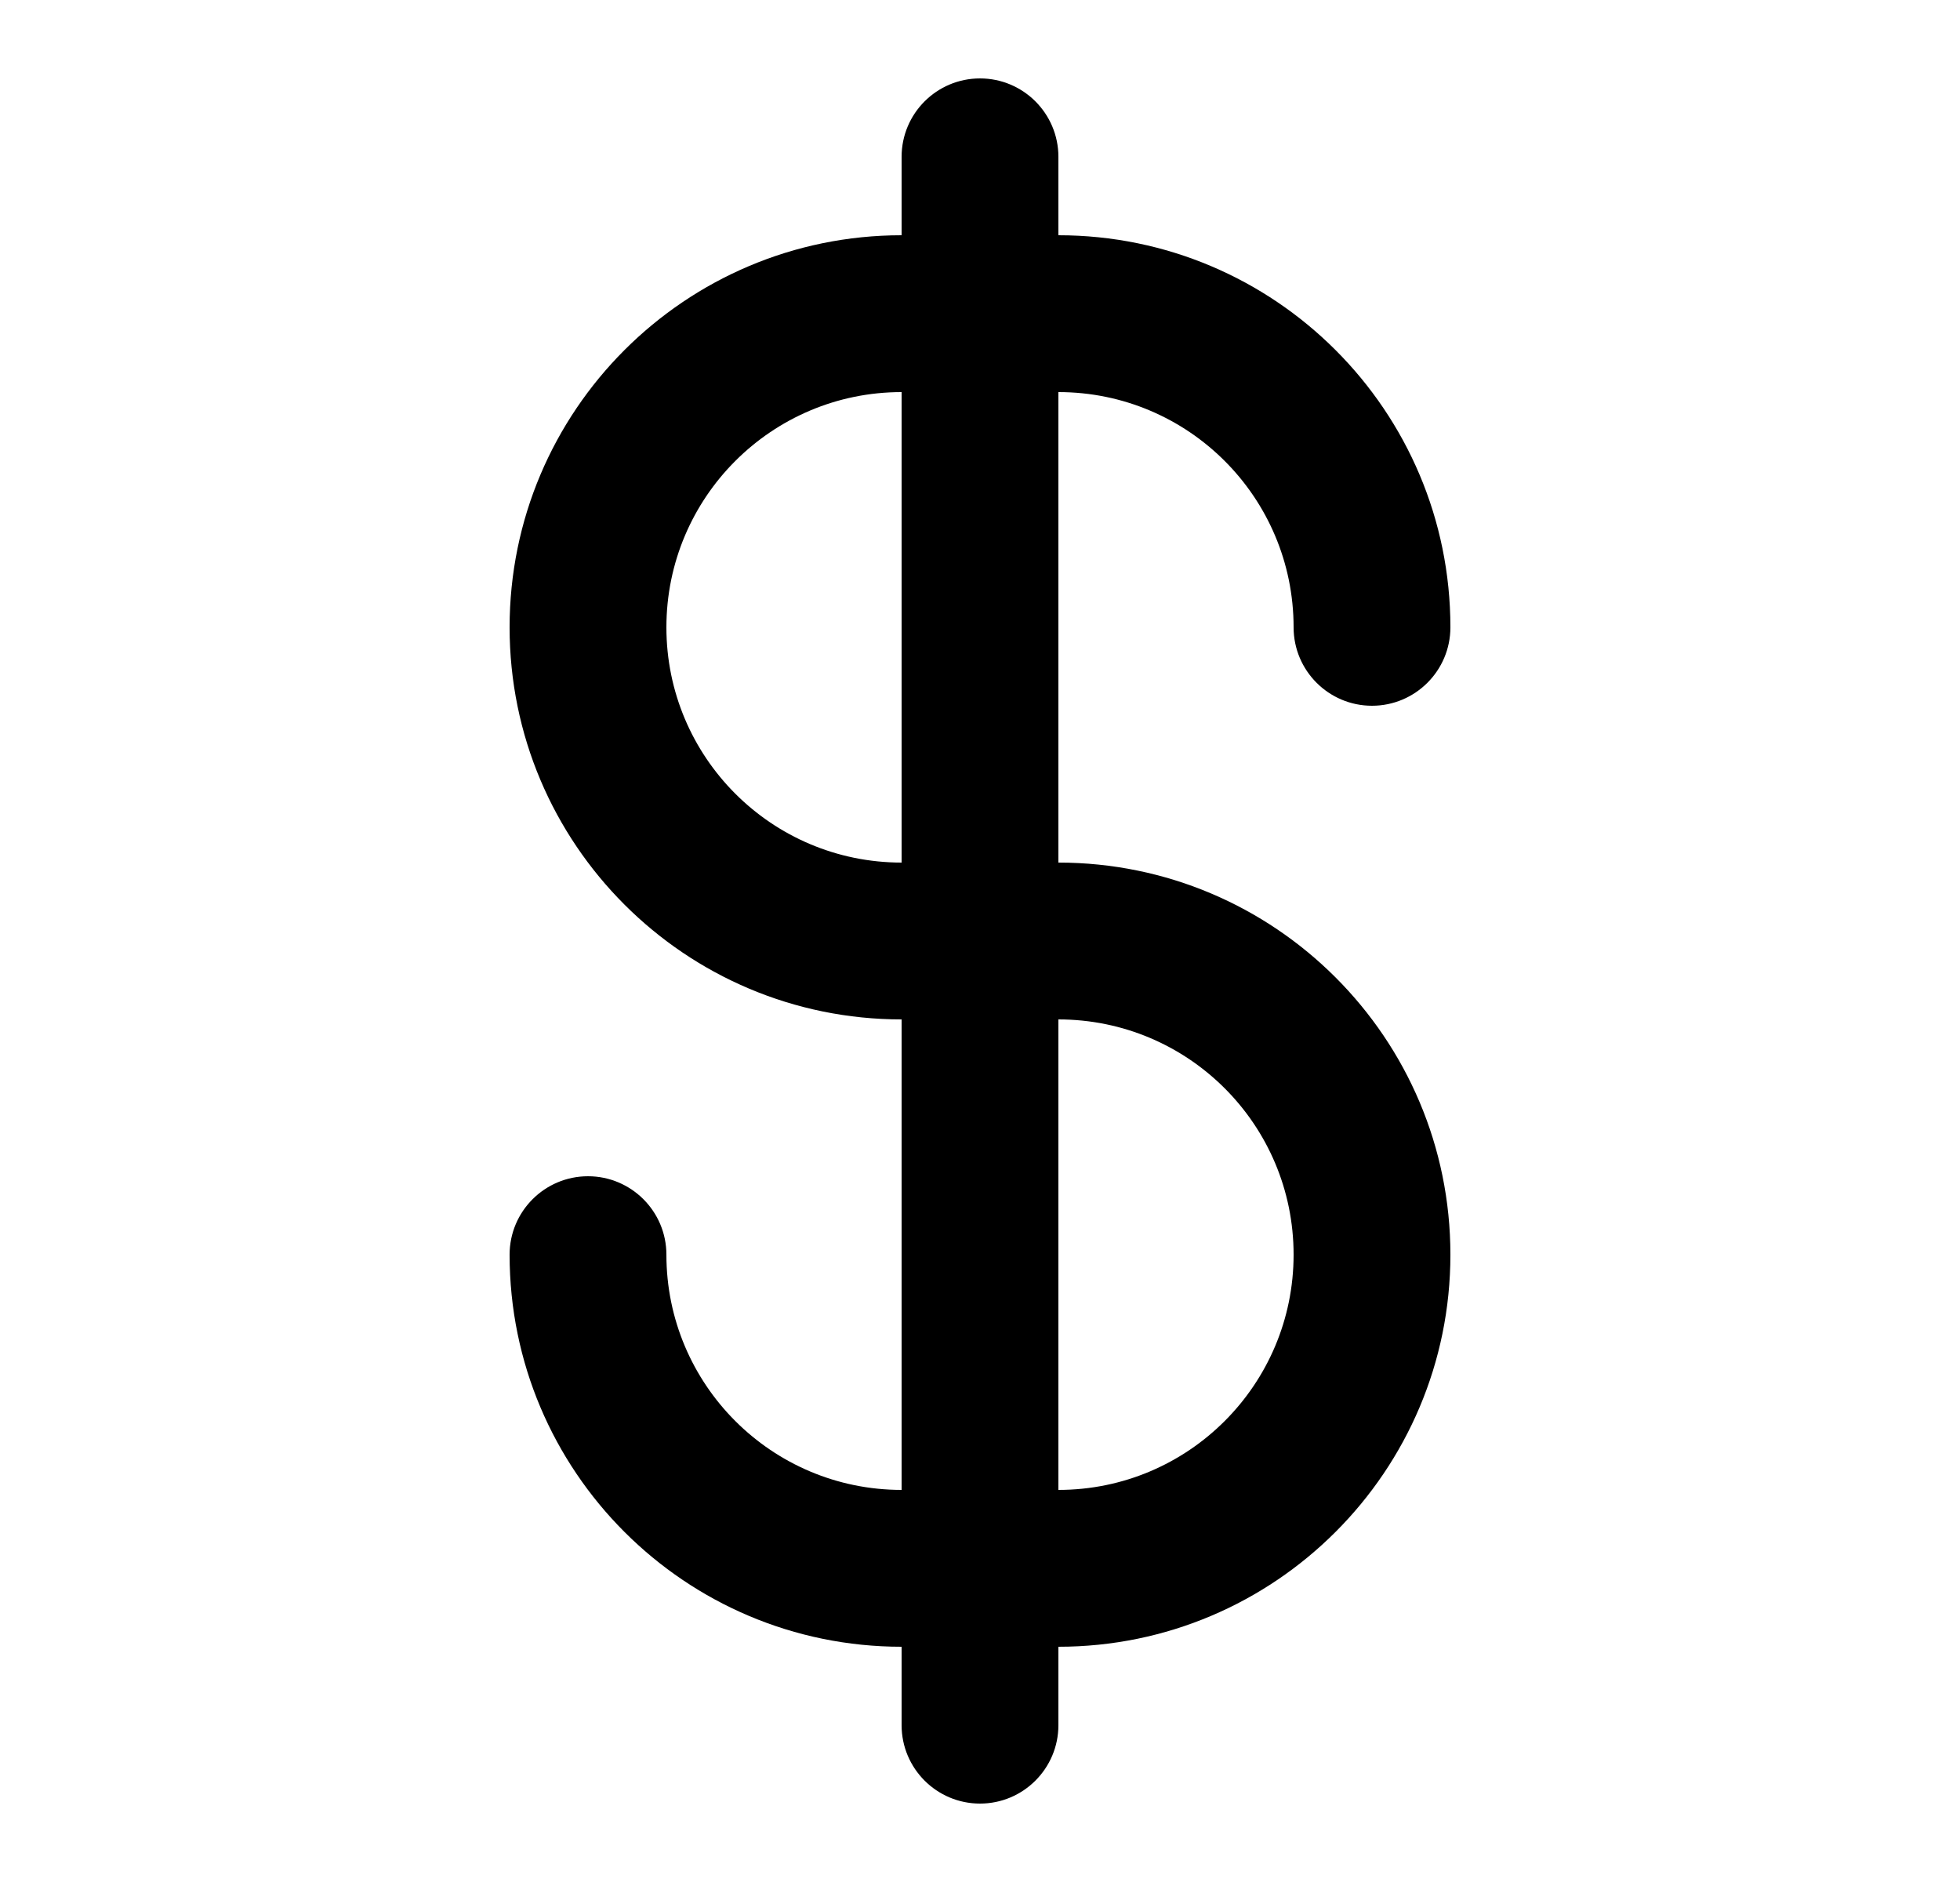 <svg width="25" height="24" viewBox="0 0 25 24" fill="none" xmlns="http://www.w3.org/2000/svg">
<path fill-rule="evenodd" clip-rule="evenodd" d="M13.5 2C13.5 1.448 13.052 1 12.5 1C11.948 1 11.5 1.448 11.5 2V3C8.739 3 6.5 5.239 6.5 8C6.5 10.761 8.739 13 11.5 13V19C9.843 19 8.5 17.657 8.5 16C8.5 15.448 8.052 15 7.5 15C6.948 15 6.5 15.448 6.5 16C6.5 18.761 8.739 21 11.5 21V22C11.5 22.552 11.948 23 12.5 23C13.052 23 13.5 22.552 13.5 22V21C16.261 21 18.5 18.761 18.5 16C18.5 13.239 16.261 11 13.5 11V5C15.157 5 16.5 6.343 16.5 8C16.5 8.552 16.948 9 17.5 9C18.052 9 18.5 8.552 18.5 8C18.5 5.239 16.261 3 13.5 3V2ZM11.5 5C9.843 5 8.5 6.343 8.5 8C8.5 9.657 9.843 11 11.5 11V5ZM13.5 13V19C15.157 19 16.5 17.657 16.5 16C16.5 14.343 15.157 13 13.5 13Z" fill="black"/>
</svg>
